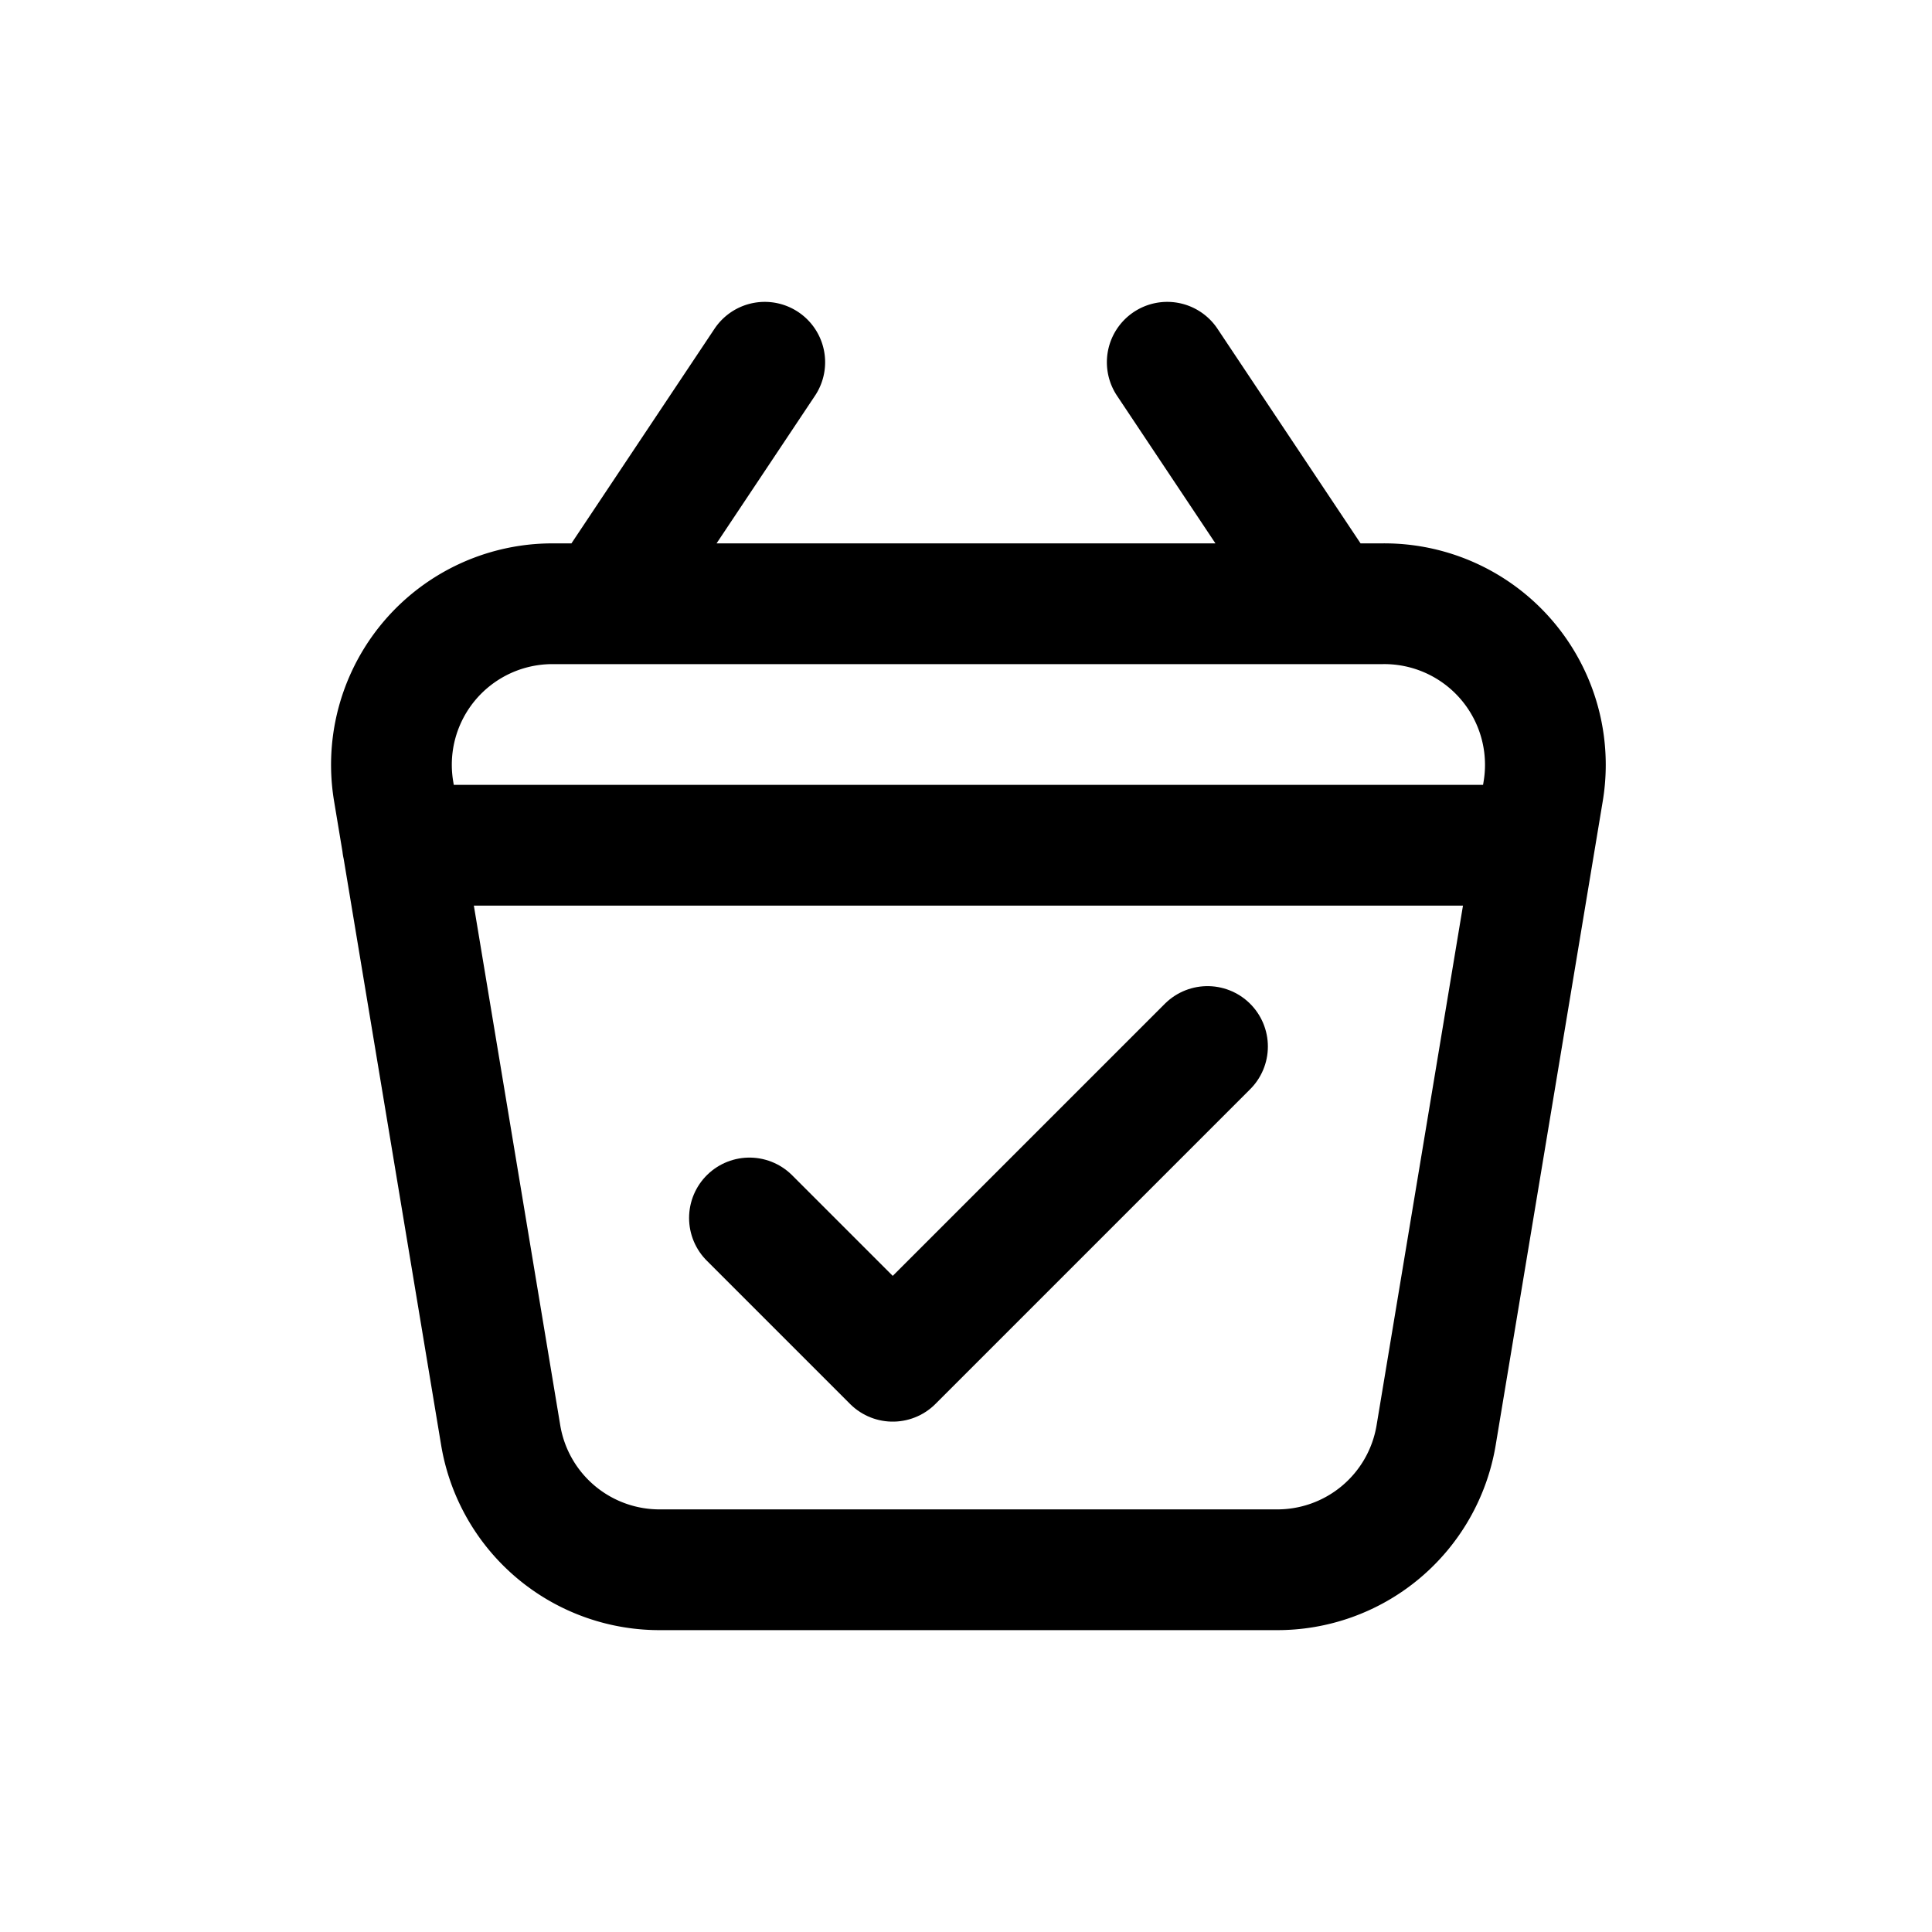 <svg xmlns="http://www.w3.org/2000/svg" fill="none" viewBox="0 0 24 24"><g stroke="currentColor" stroke-linecap="round" stroke-linejoin="round" stroke-width="1.5"><path d="m4.89 9.83 1.33 8a2 2 0 0 0 2 1.67h7.62a2 2 0 0 0 2-1.67l1.33-8a2.001 2.001 0 0 0-2-2.33H6.86a2 2 0 0 0-1.97 2.33Zm.11.67h13.93M7.5 7.5l2-3m7 3-2-3"/><path d="m9.31 15.13 1.78 1.78L15 13"/></g></svg>